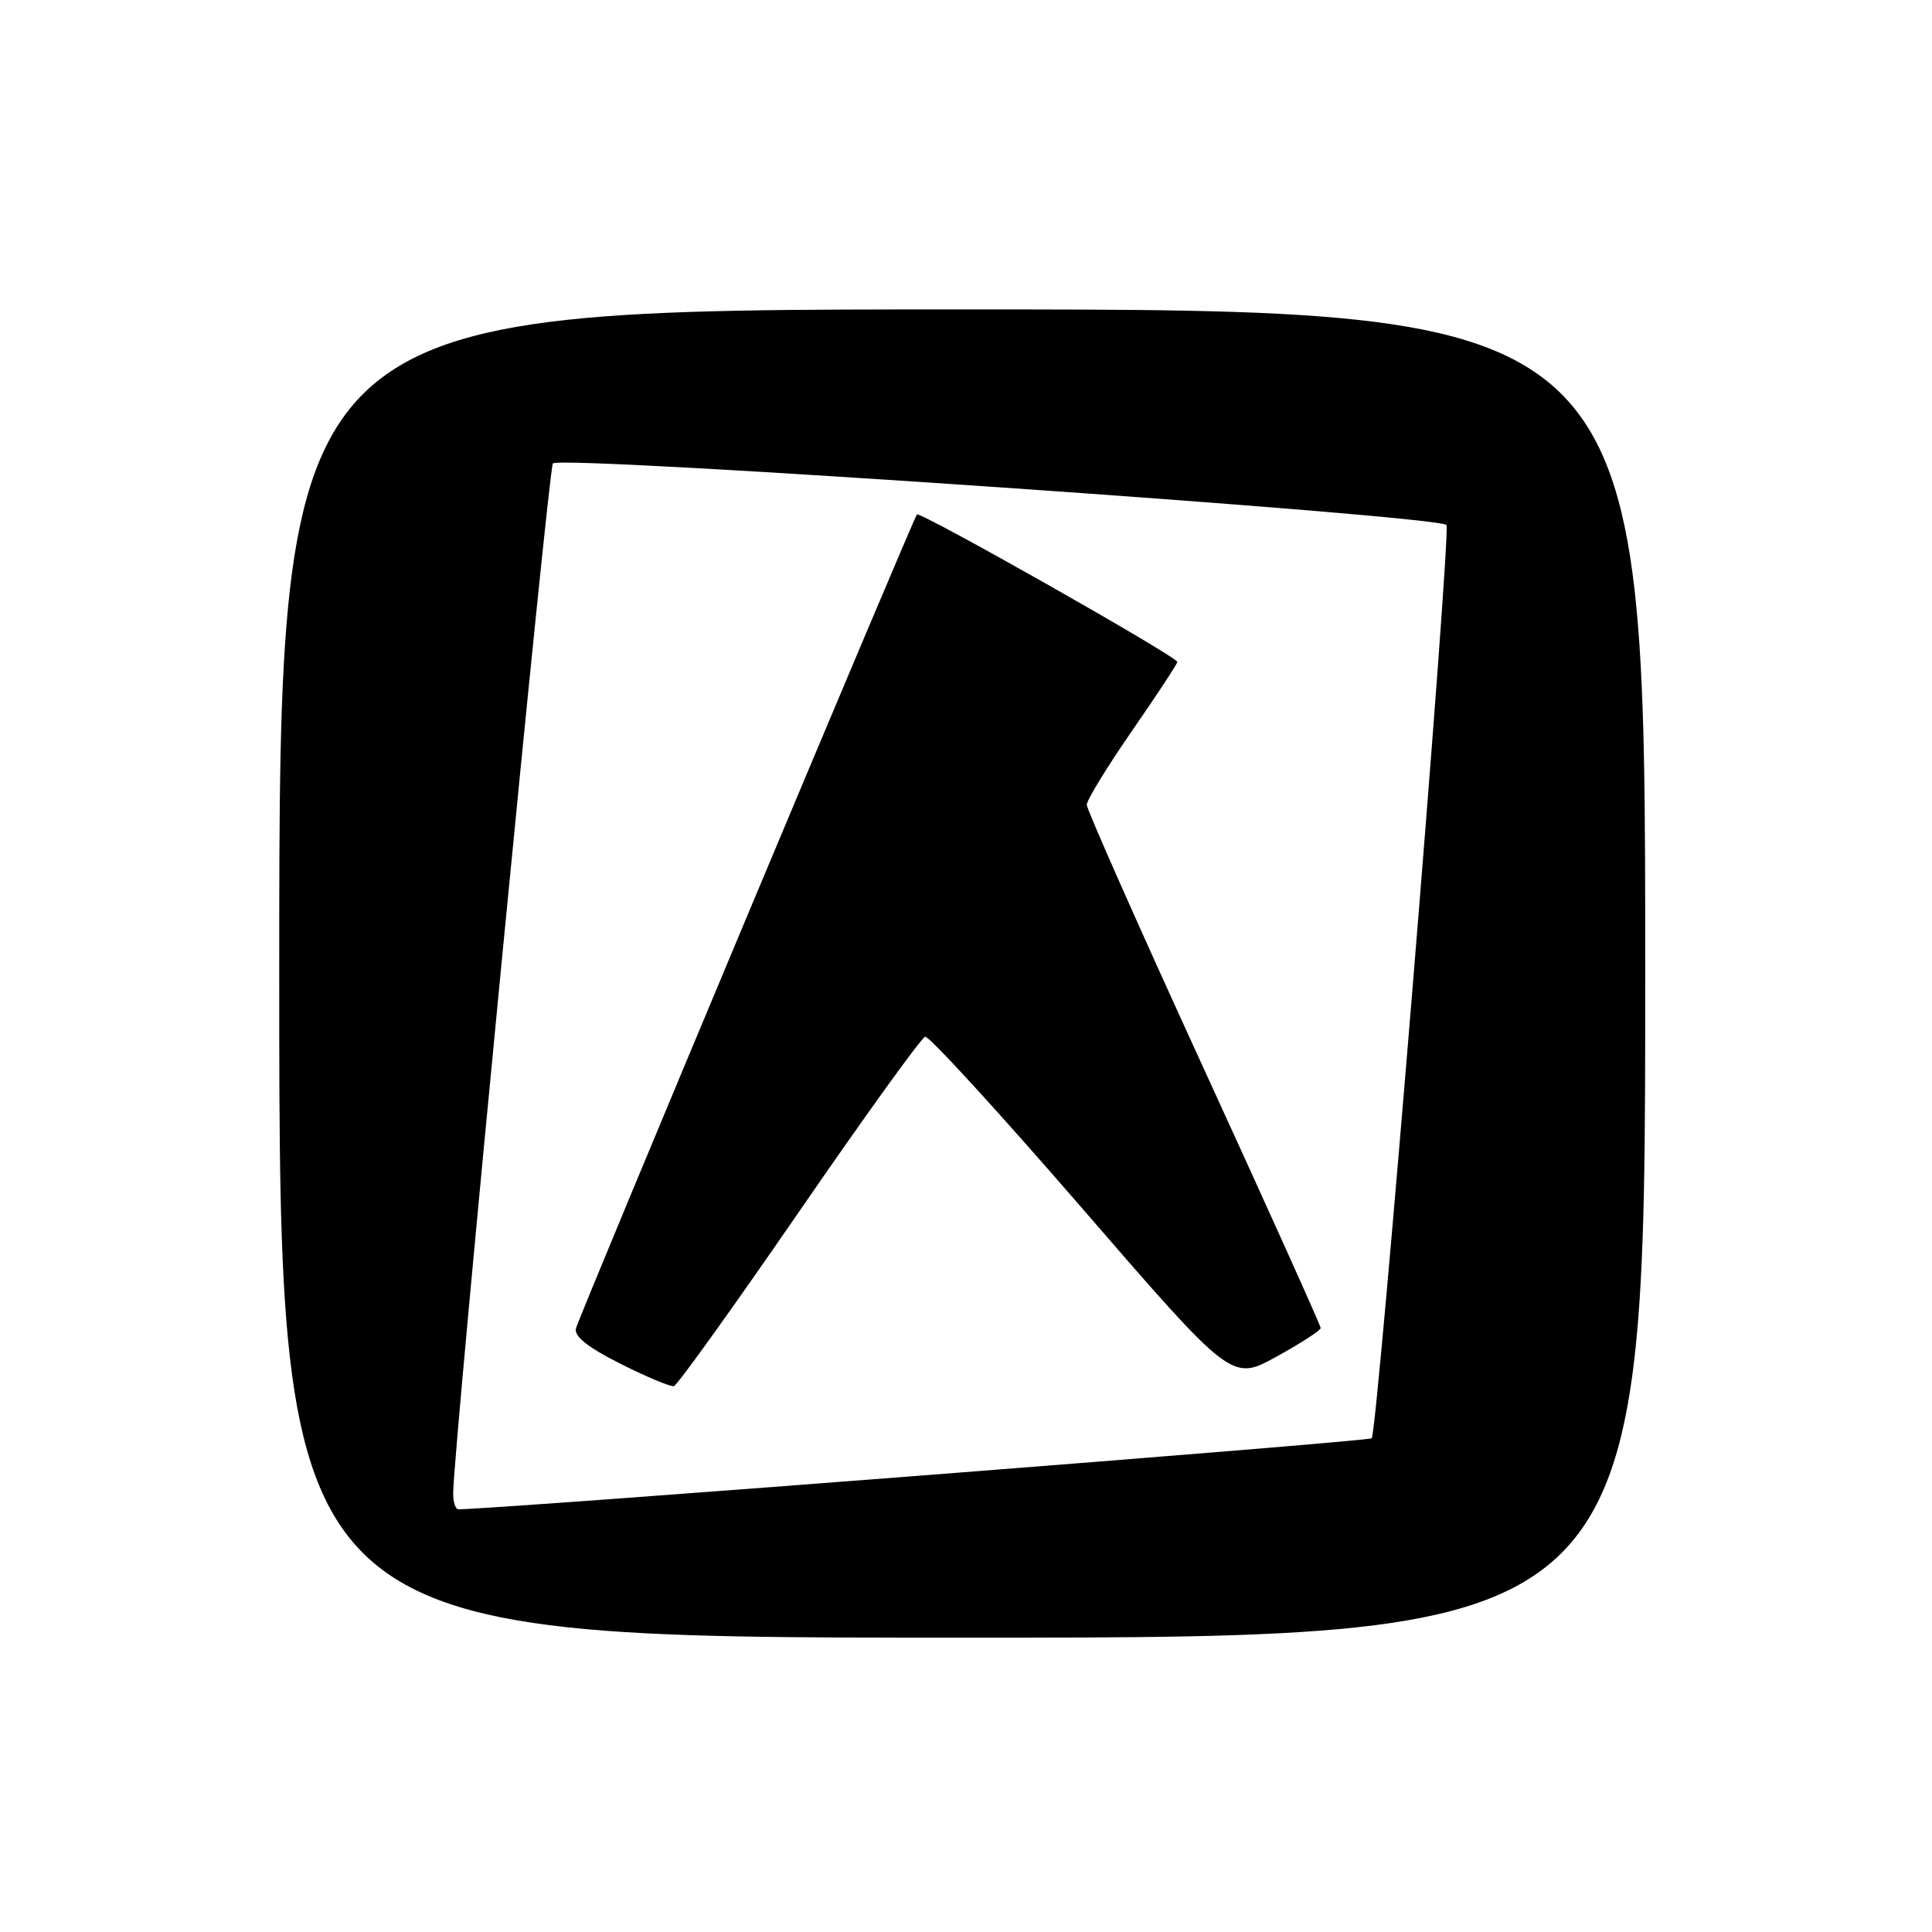 <?xml version="1.0" encoding="UTF-8" standalone="no"?>
<!DOCTYPE svg PUBLIC "-//W3C//DTD SVG 1.1//EN" "http://www.w3.org/Graphics/SVG/1.1/DTD/svg11.dtd" >
<svg xmlns="http://www.w3.org/2000/svg" xmlns:xlink="http://www.w3.org/1999/xlink" version="1.1" viewBox="0 0 256 256">
 <g >
 <path fill="currentColor"
d=" M 218.00 129.00 C 218.00 41.00 218.00 41.00 127.50 41.00 C 37.00 41.00 37.00 41.00 37.00 129.00 C 37.00 217.00 37.00 217.00 127.50 217.00 C 218.00 217.00 218.00 217.00 218.00 129.00 Z  M 60.05 197.75 C 60.18 191.02 72.69 61.98 73.26 61.41 C 74.41 60.26 191.18 68.32 191.67 69.58 C 192.25 71.09 182.52 189.81 181.76 190.58 C 181.32 191.01 67.30 199.88 60.75 199.99 C 60.34 199.99 60.02 198.99 60.05 197.75 Z  M 105.89 160.54 C 114.57 147.93 122.08 137.50 122.59 137.37 C 123.09 137.24 132.44 147.46 143.36 160.07 C 163.22 183.02 163.22 183.02 169.11 179.78 C 172.35 178.00 175.00 176.28 175.00 175.97 C 175.00 175.66 168.03 160.18 159.50 141.58 C 150.97 122.98 144.00 107.25 144.00 106.64 C 144.00 106.02 146.70 101.61 150.00 96.84 C 153.30 92.07 156.00 87.96 156.00 87.71 C 156.00 87.02 121.93 67.73 121.50 68.17 C 121.03 68.64 76.89 173.99 76.32 176.01 C 76.03 177.05 77.87 178.52 82.20 180.70 C 85.66 182.44 88.86 183.78 89.30 183.67 C 89.74 183.56 97.21 173.15 105.89 160.54 Z "/>
</g>
</svg>